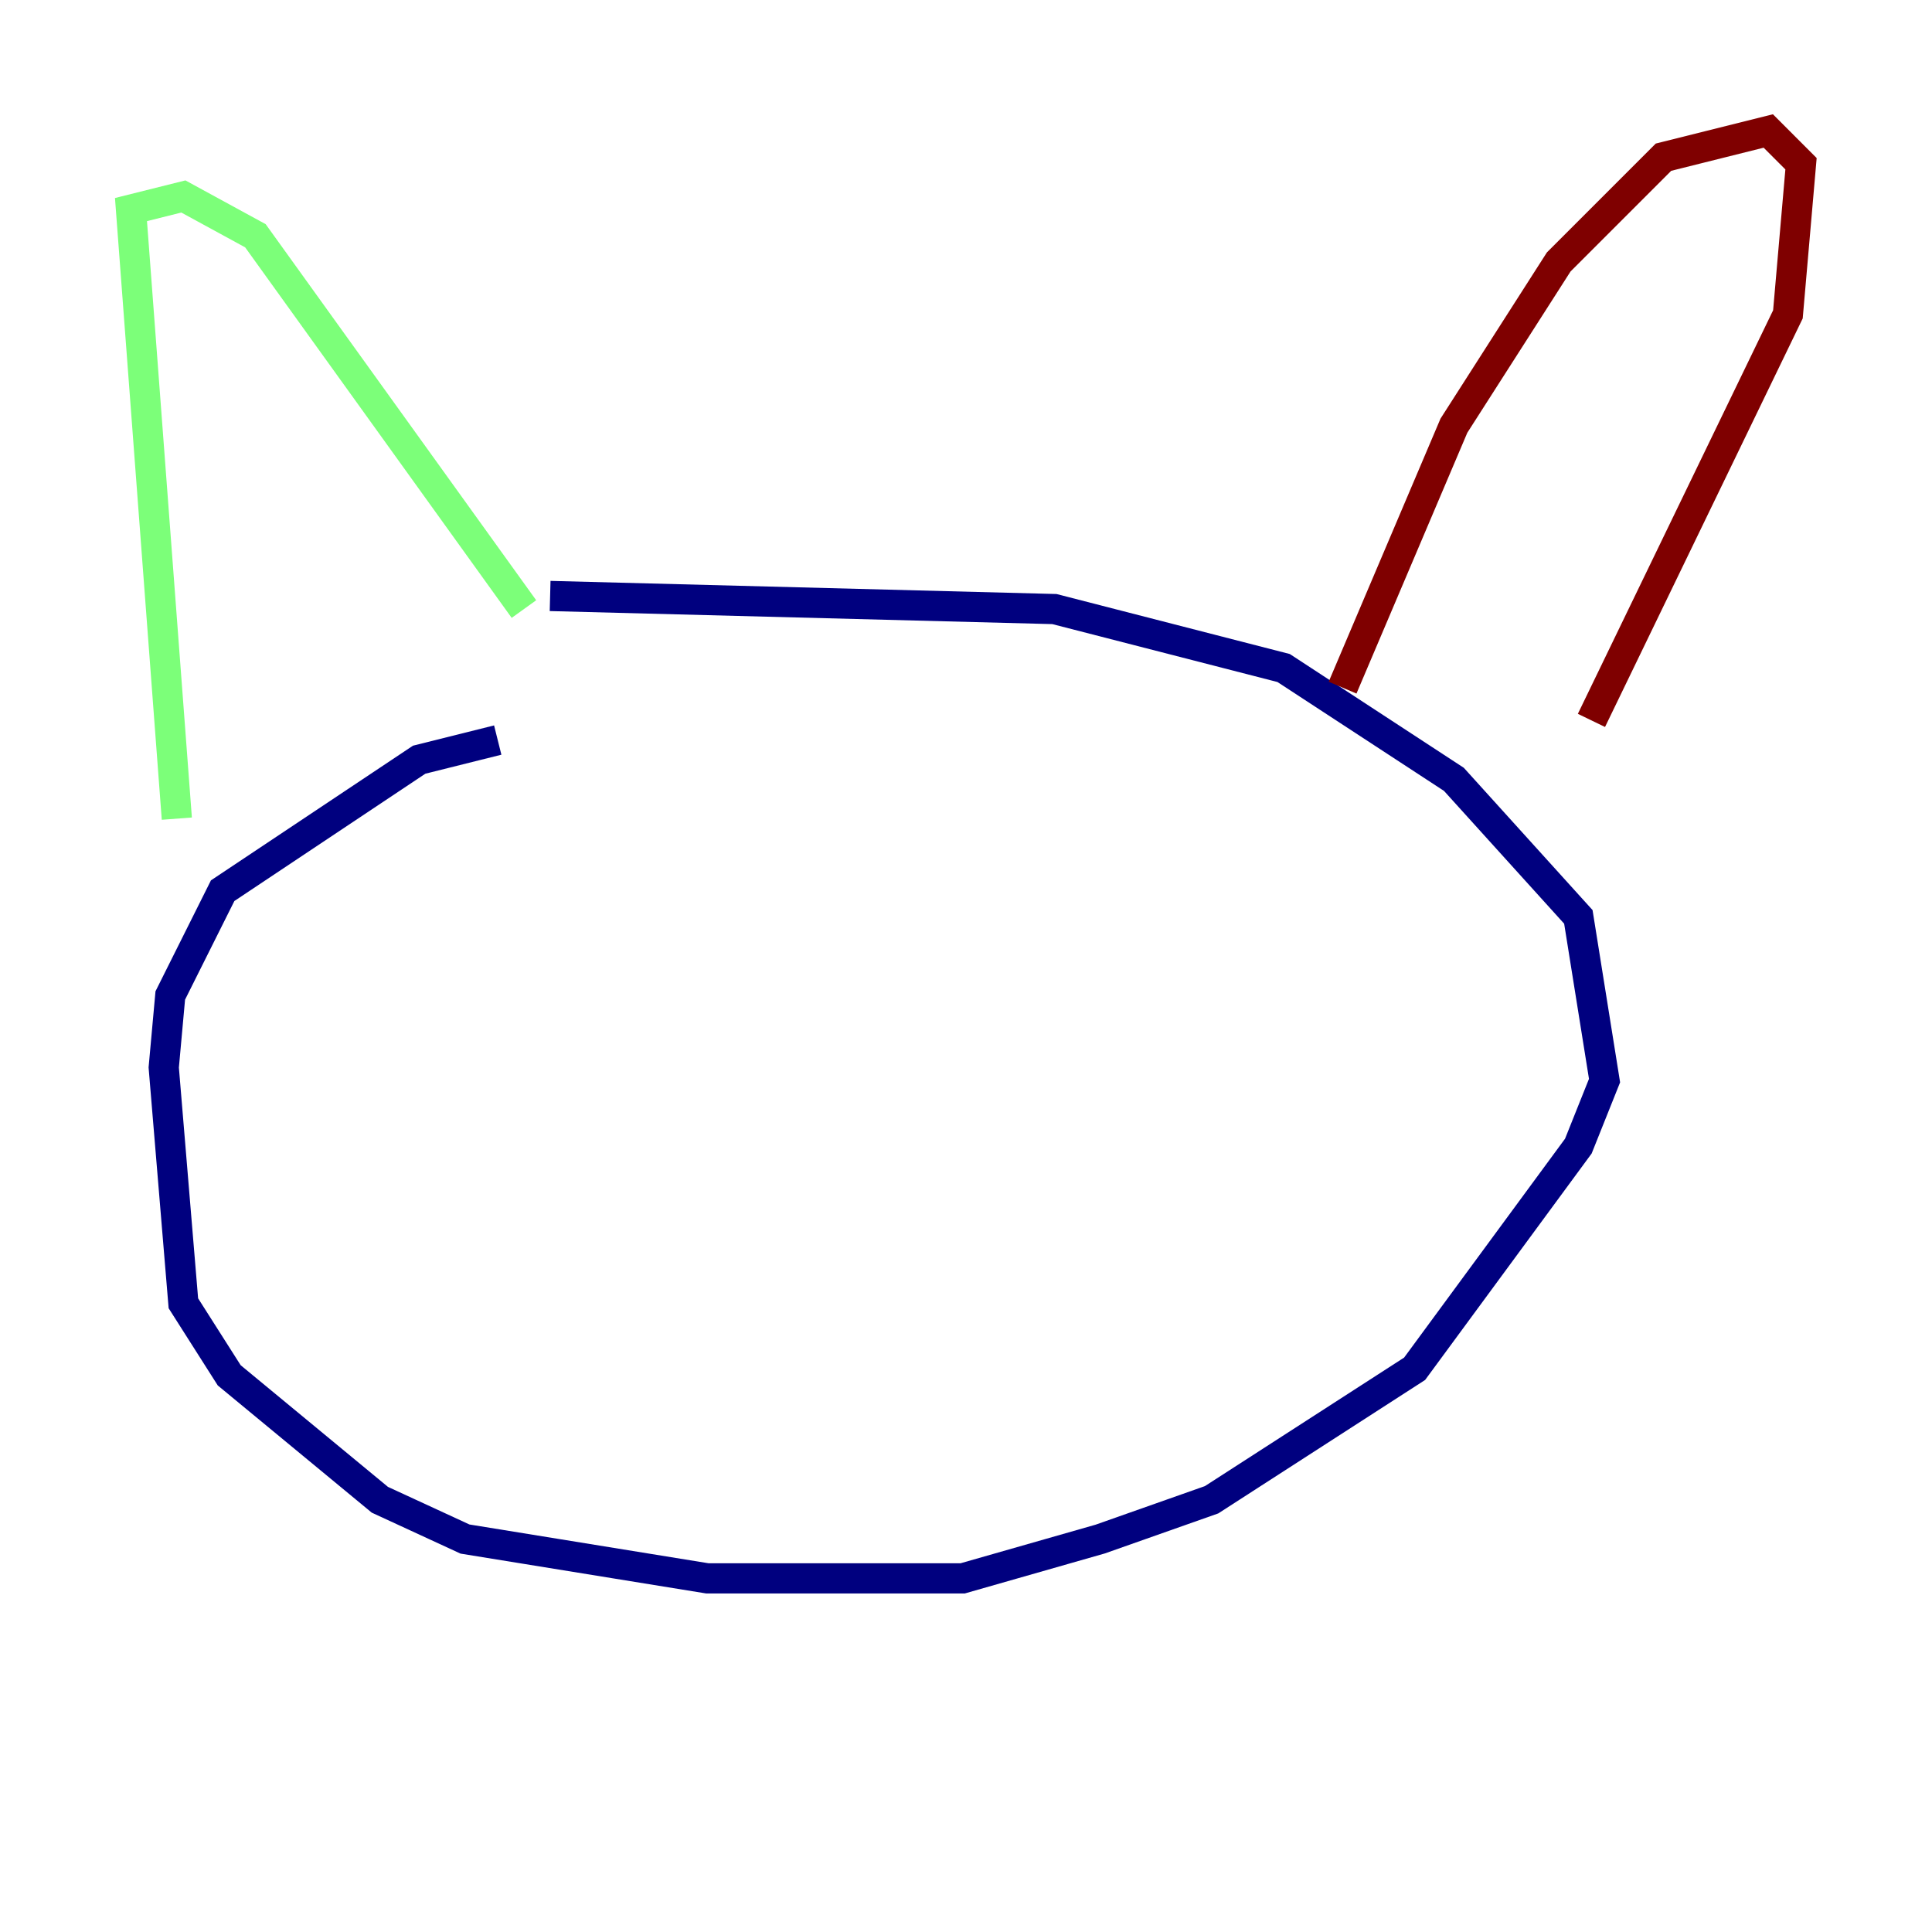 <?xml version="1.0" encoding="utf-8" ?>
<svg baseProfile="tiny" height="128" version="1.2" viewBox="0,0,128,128" width="128" xmlns="http://www.w3.org/2000/svg" xmlns:ev="http://www.w3.org/2001/xml-events" xmlns:xlink="http://www.w3.org/1999/xlink"><defs /><polyline fill="none" points="32.976,49.031 27.77,50.332 14.752,59.01 11.281,65.953 10.848,70.725 12.149,86.346 15.186,91.119 25.166,99.363 30.807,101.966 46.861,104.57 63.783,104.57 72.895,101.966 80.271,99.363 93.722,90.685 104.57,75.932 106.305,71.593 104.57,60.746 96.325,51.634 85.044,44.258 69.858,40.352 36.447,39.485" stroke="#00007f" stroke-width="2" /><polyline fill="none" points="11.715,54.237 8.678,13.885 12.149,13.017 16.922,15.62 34.712,40.352" stroke="#7cff79" stroke-width="2" /><polyline fill="none" points="88.949,45.559 96.325,28.203 103.268,17.356 110.21,10.414 117.153,8.678 119.322,10.848 118.454,20.827 105.437,47.729" stroke="#7f0000" stroke-width="2" /></svg>